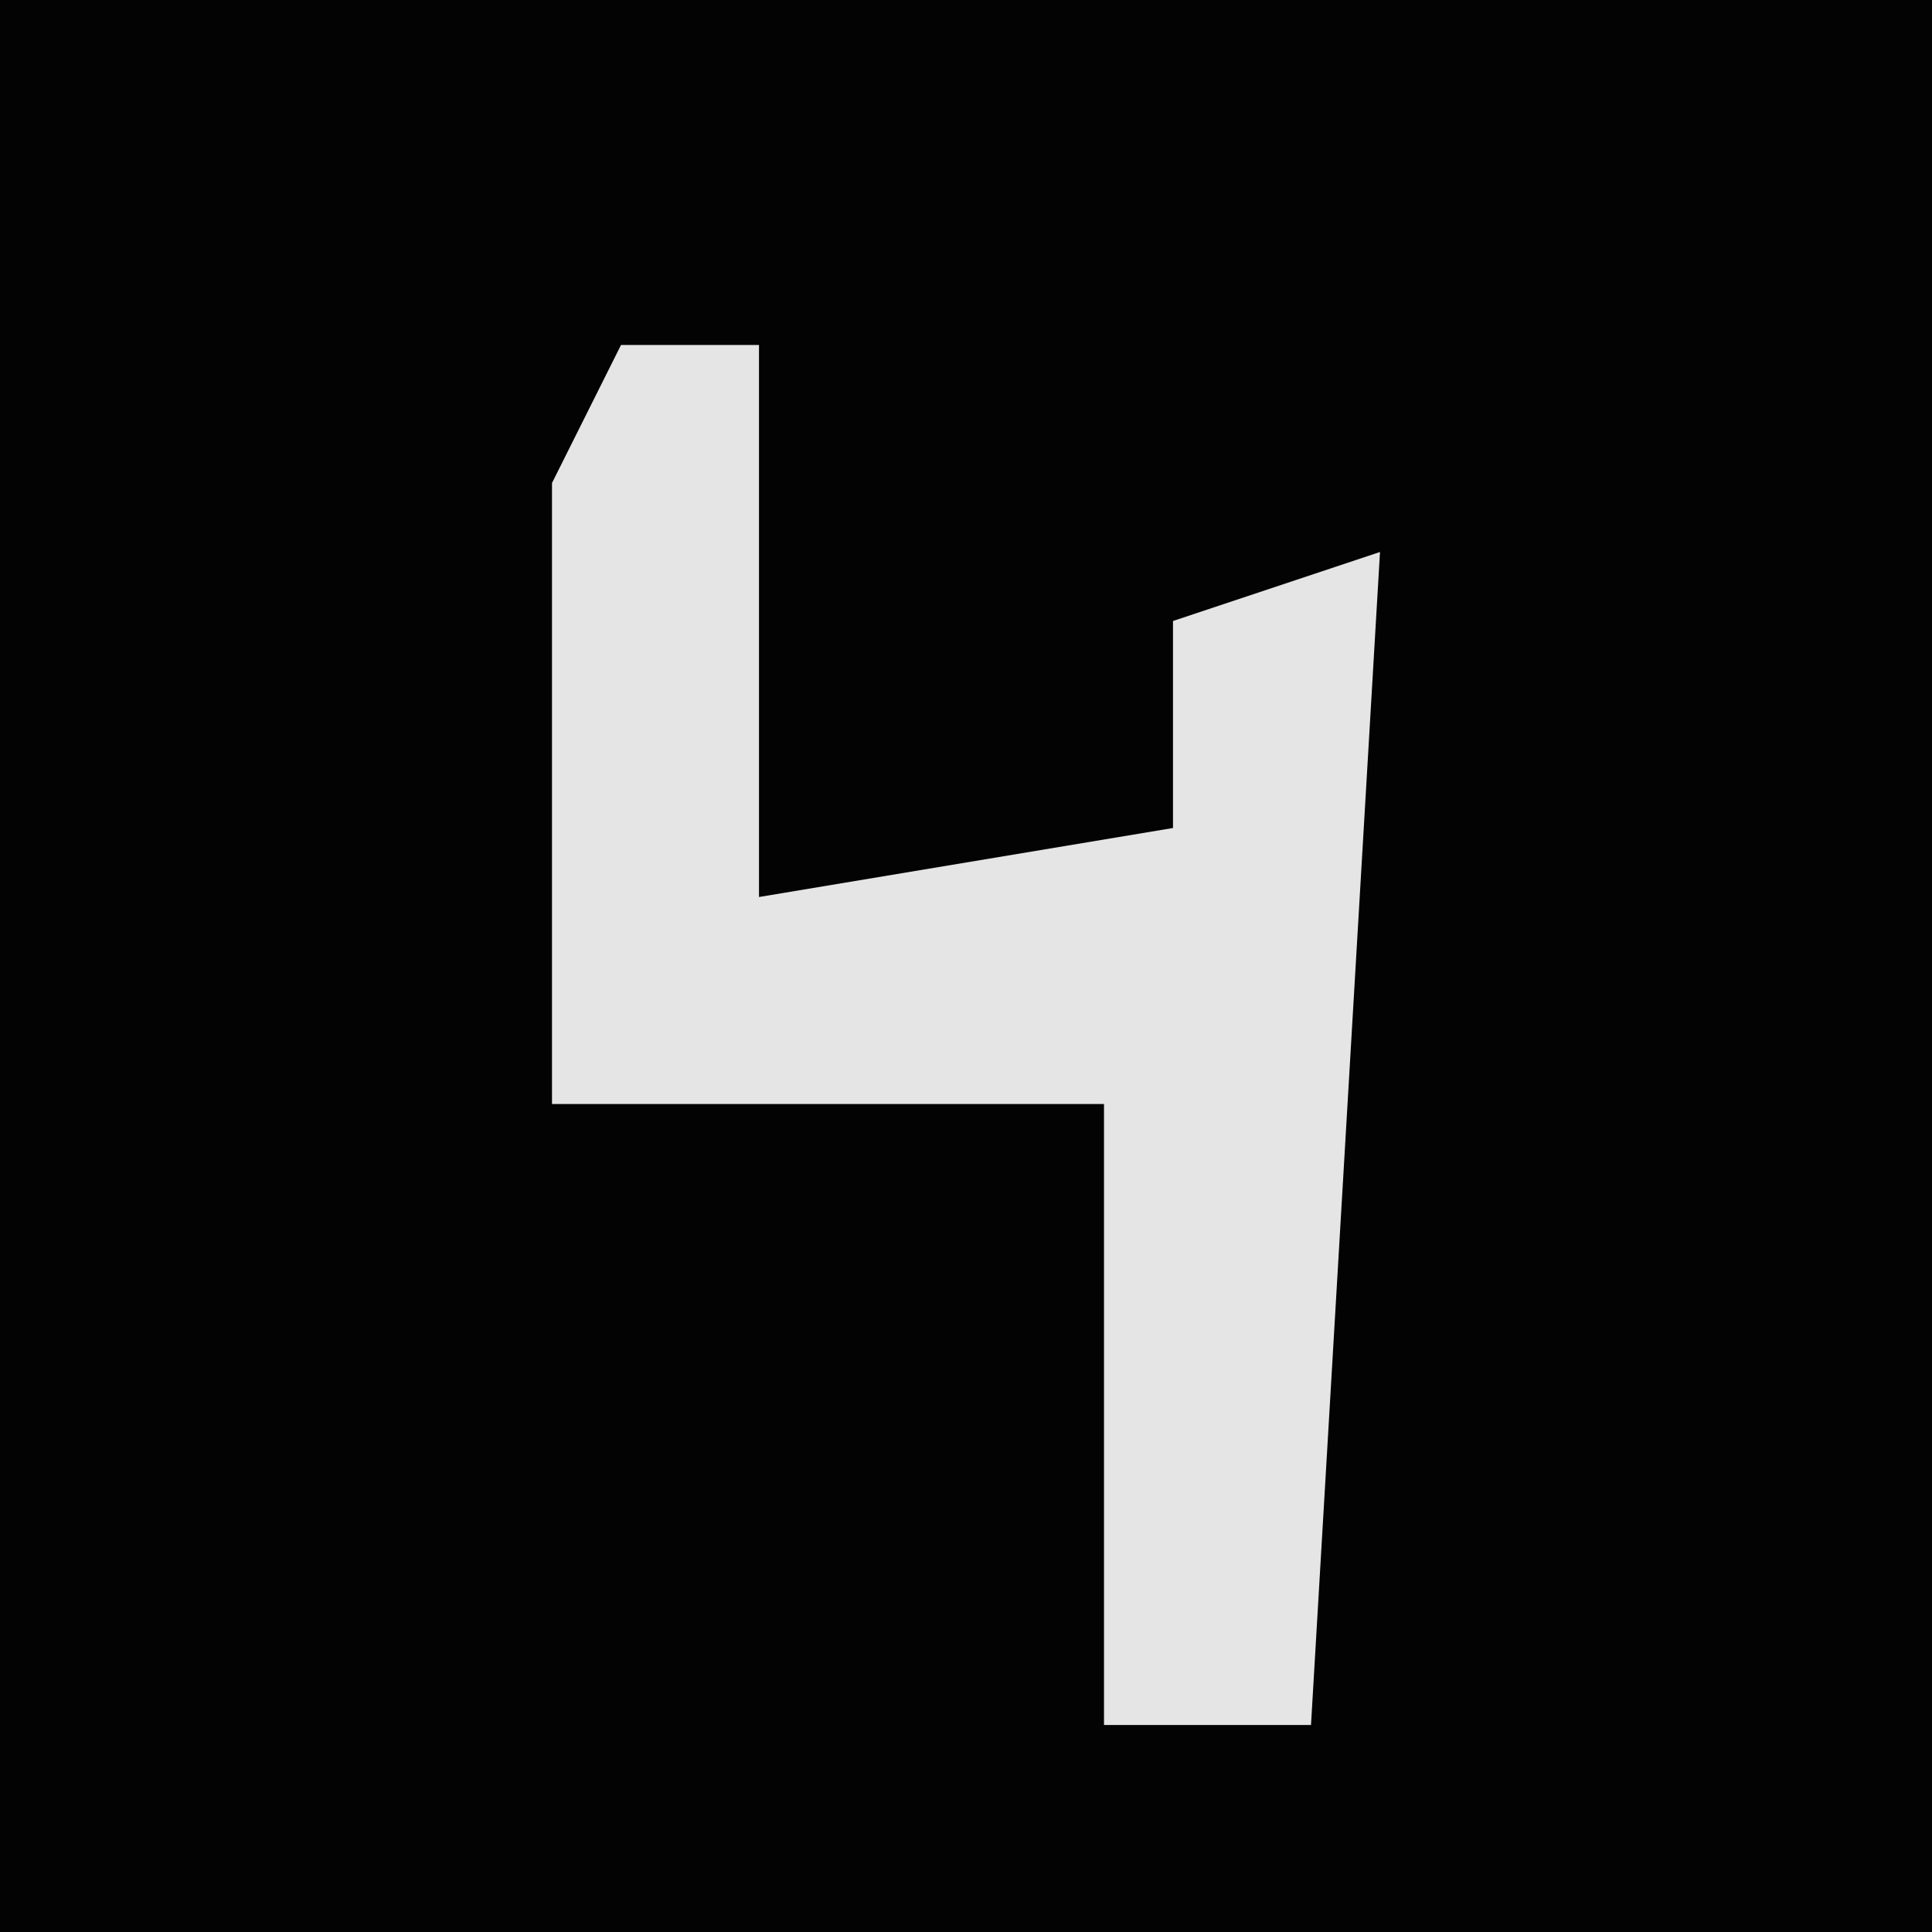<?xml version="1.0" encoding="UTF-8"?>
<svg version="1.1" xmlns="http://www.w3.org/2000/svg" width="28" height="28">
<path d="M0,0 L28,0 L28,28 L0,28 Z " fill="#030303" transform="translate(0,0)"/>
<path d="M0,0 L2,0 L2,8 L8,7 L8,4 L11,3 L10,20 L7,20 L7,11 L-1,11 L-1,2 Z " fill="#E5E5E5" transform="translate(9,5)"/>
</svg>
